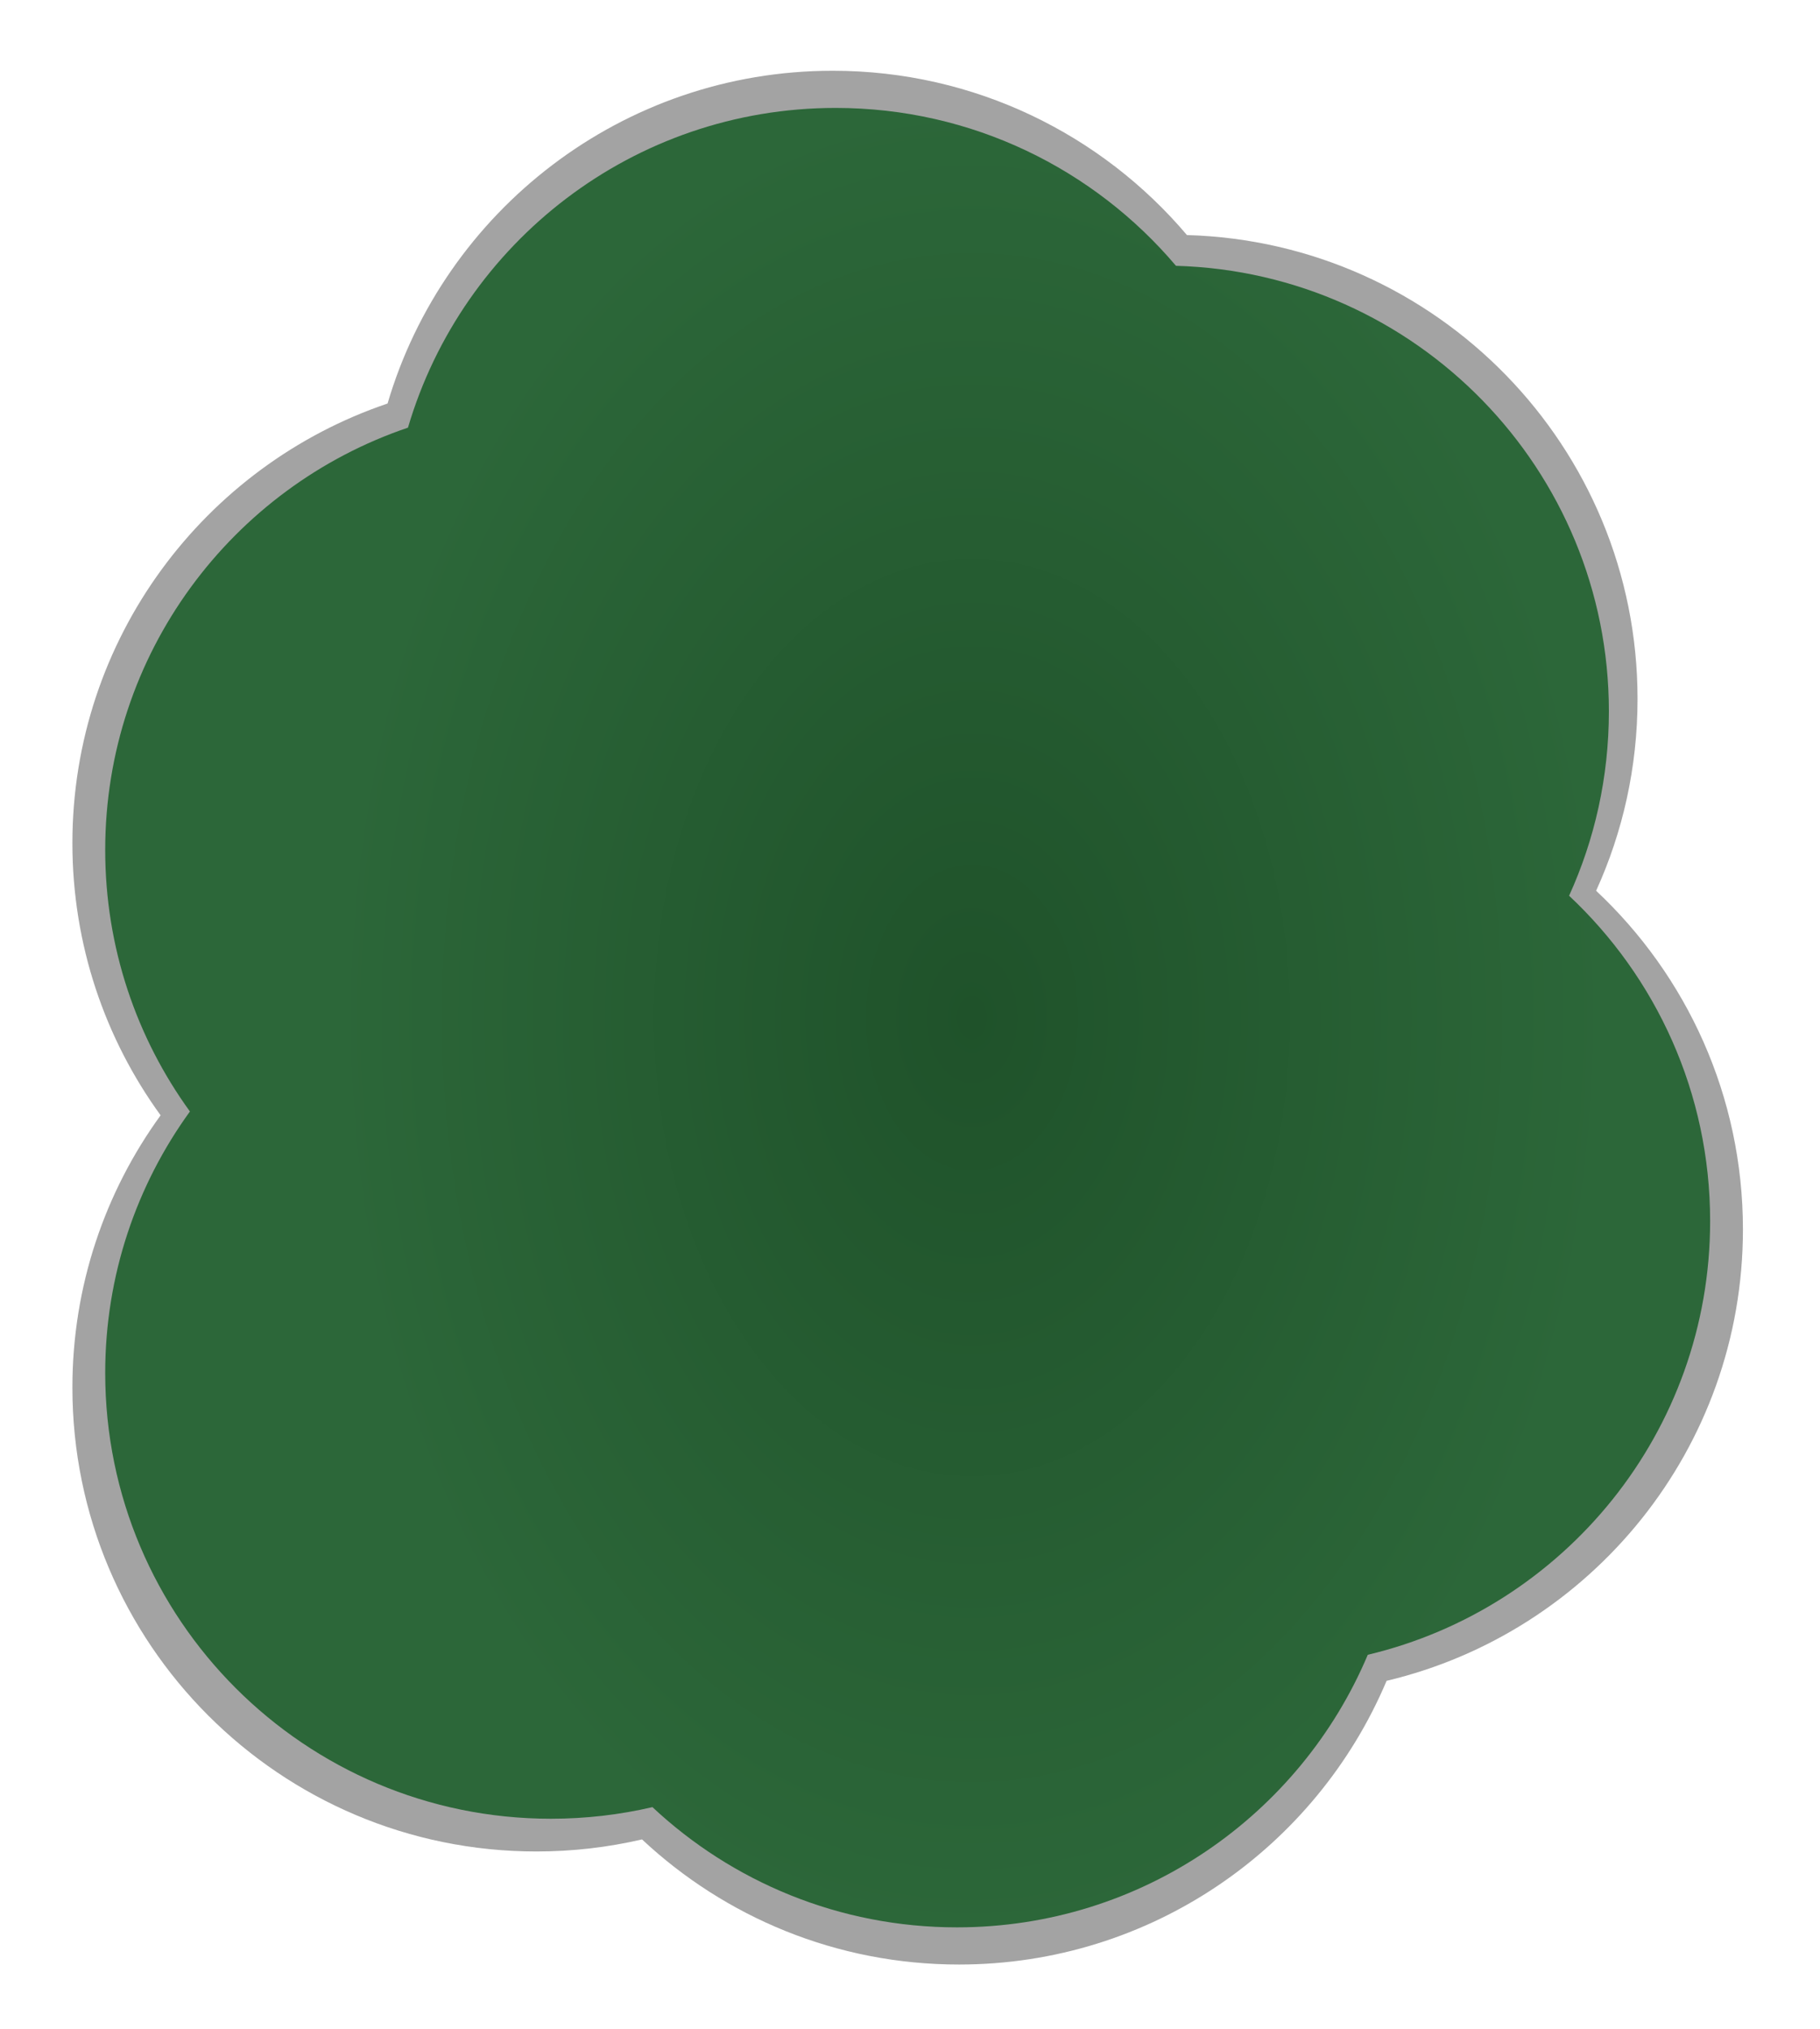 <svg width="87" height="97" viewBox="0 0 87 97" fill="none" xmlns="http://www.w3.org/2000/svg">
<g filter="url(#filter0_f_270_4551)">
<path fill-rule="evenodd" clip-rule="evenodd" d="M76.298 42.579C80.618 46.625 83.316 52.381 83.316 58.767C83.316 69.244 76.05 78.025 66.282 80.345C62.919 88.314 55.033 93.906 45.84 93.906C39.982 93.906 34.654 91.635 30.69 87.925C29.067 88.303 27.377 88.502 25.64 88.502C13.391 88.502 3.461 78.573 3.461 66.324C3.461 61.463 5.025 56.968 7.677 53.313C5.025 49.658 3.461 45.163 3.461 40.302C3.461 30.541 9.766 22.253 18.526 19.289C21.232 10.094 29.735 3.382 39.805 3.382C46.594 3.382 52.67 6.432 56.739 11.236C68.692 11.574 78.278 21.371 78.278 33.406C78.278 36.677 77.57 39.783 76.298 42.579Z" fill="#2E2E2E" fill-opacity="0.44"/>
</g>
<path fill-rule="evenodd" clip-rule="evenodd" d="M75.006 42.817C79.156 46.705 81.748 52.234 81.748 58.369C81.748 68.435 74.768 76.871 65.383 79.1C62.152 86.756 54.576 92.129 45.744 92.129C40.116 92.129 34.997 89.947 31.188 86.382C29.63 86.745 28.006 86.937 26.337 86.937C14.569 86.937 5.029 77.397 5.029 65.629C5.029 60.96 6.532 56.641 9.079 53.13C6.532 49.618 5.029 45.299 5.029 40.63C5.029 31.252 11.087 23.29 19.502 20.442C22.102 11.608 30.271 5.159 39.946 5.159C46.468 5.159 52.306 8.09 56.214 12.706C67.698 13.03 76.908 22.442 76.908 34.004C76.908 37.147 76.228 40.131 75.006 42.817Z" fill="url(#paint0_radial_270_4551)"/>
<defs>
<filter id="filter0_f_270_4551" x="0.461" y="0.382" width="85.855" height="96.524" filterUnits="userSpaceOnUse" color-interpolation-filters="sRGB">
<feFlood flood-opacity="0" result="BackgroundImageFix"/>
<feBlend mode="normal" in="SourceGraphic" in2="BackgroundImageFix" result="shape"/>
<feGaussianBlur stdDeviation="1.5" result="effect1_foregroundBlur_270_4551"/>
</filter>
<radialGradient id="paint0_radial_270_4551" cx="0" cy="0" r="1" gradientUnits="userSpaceOnUse" gradientTransform="translate(46.468 48.644) rotate(90) scale(43.485 30.439)">
<stop stop-color="#1F522A"/>
<stop offset="1" stop-color="#2C6739"/>
</radialGradient>
</defs>
</svg>
